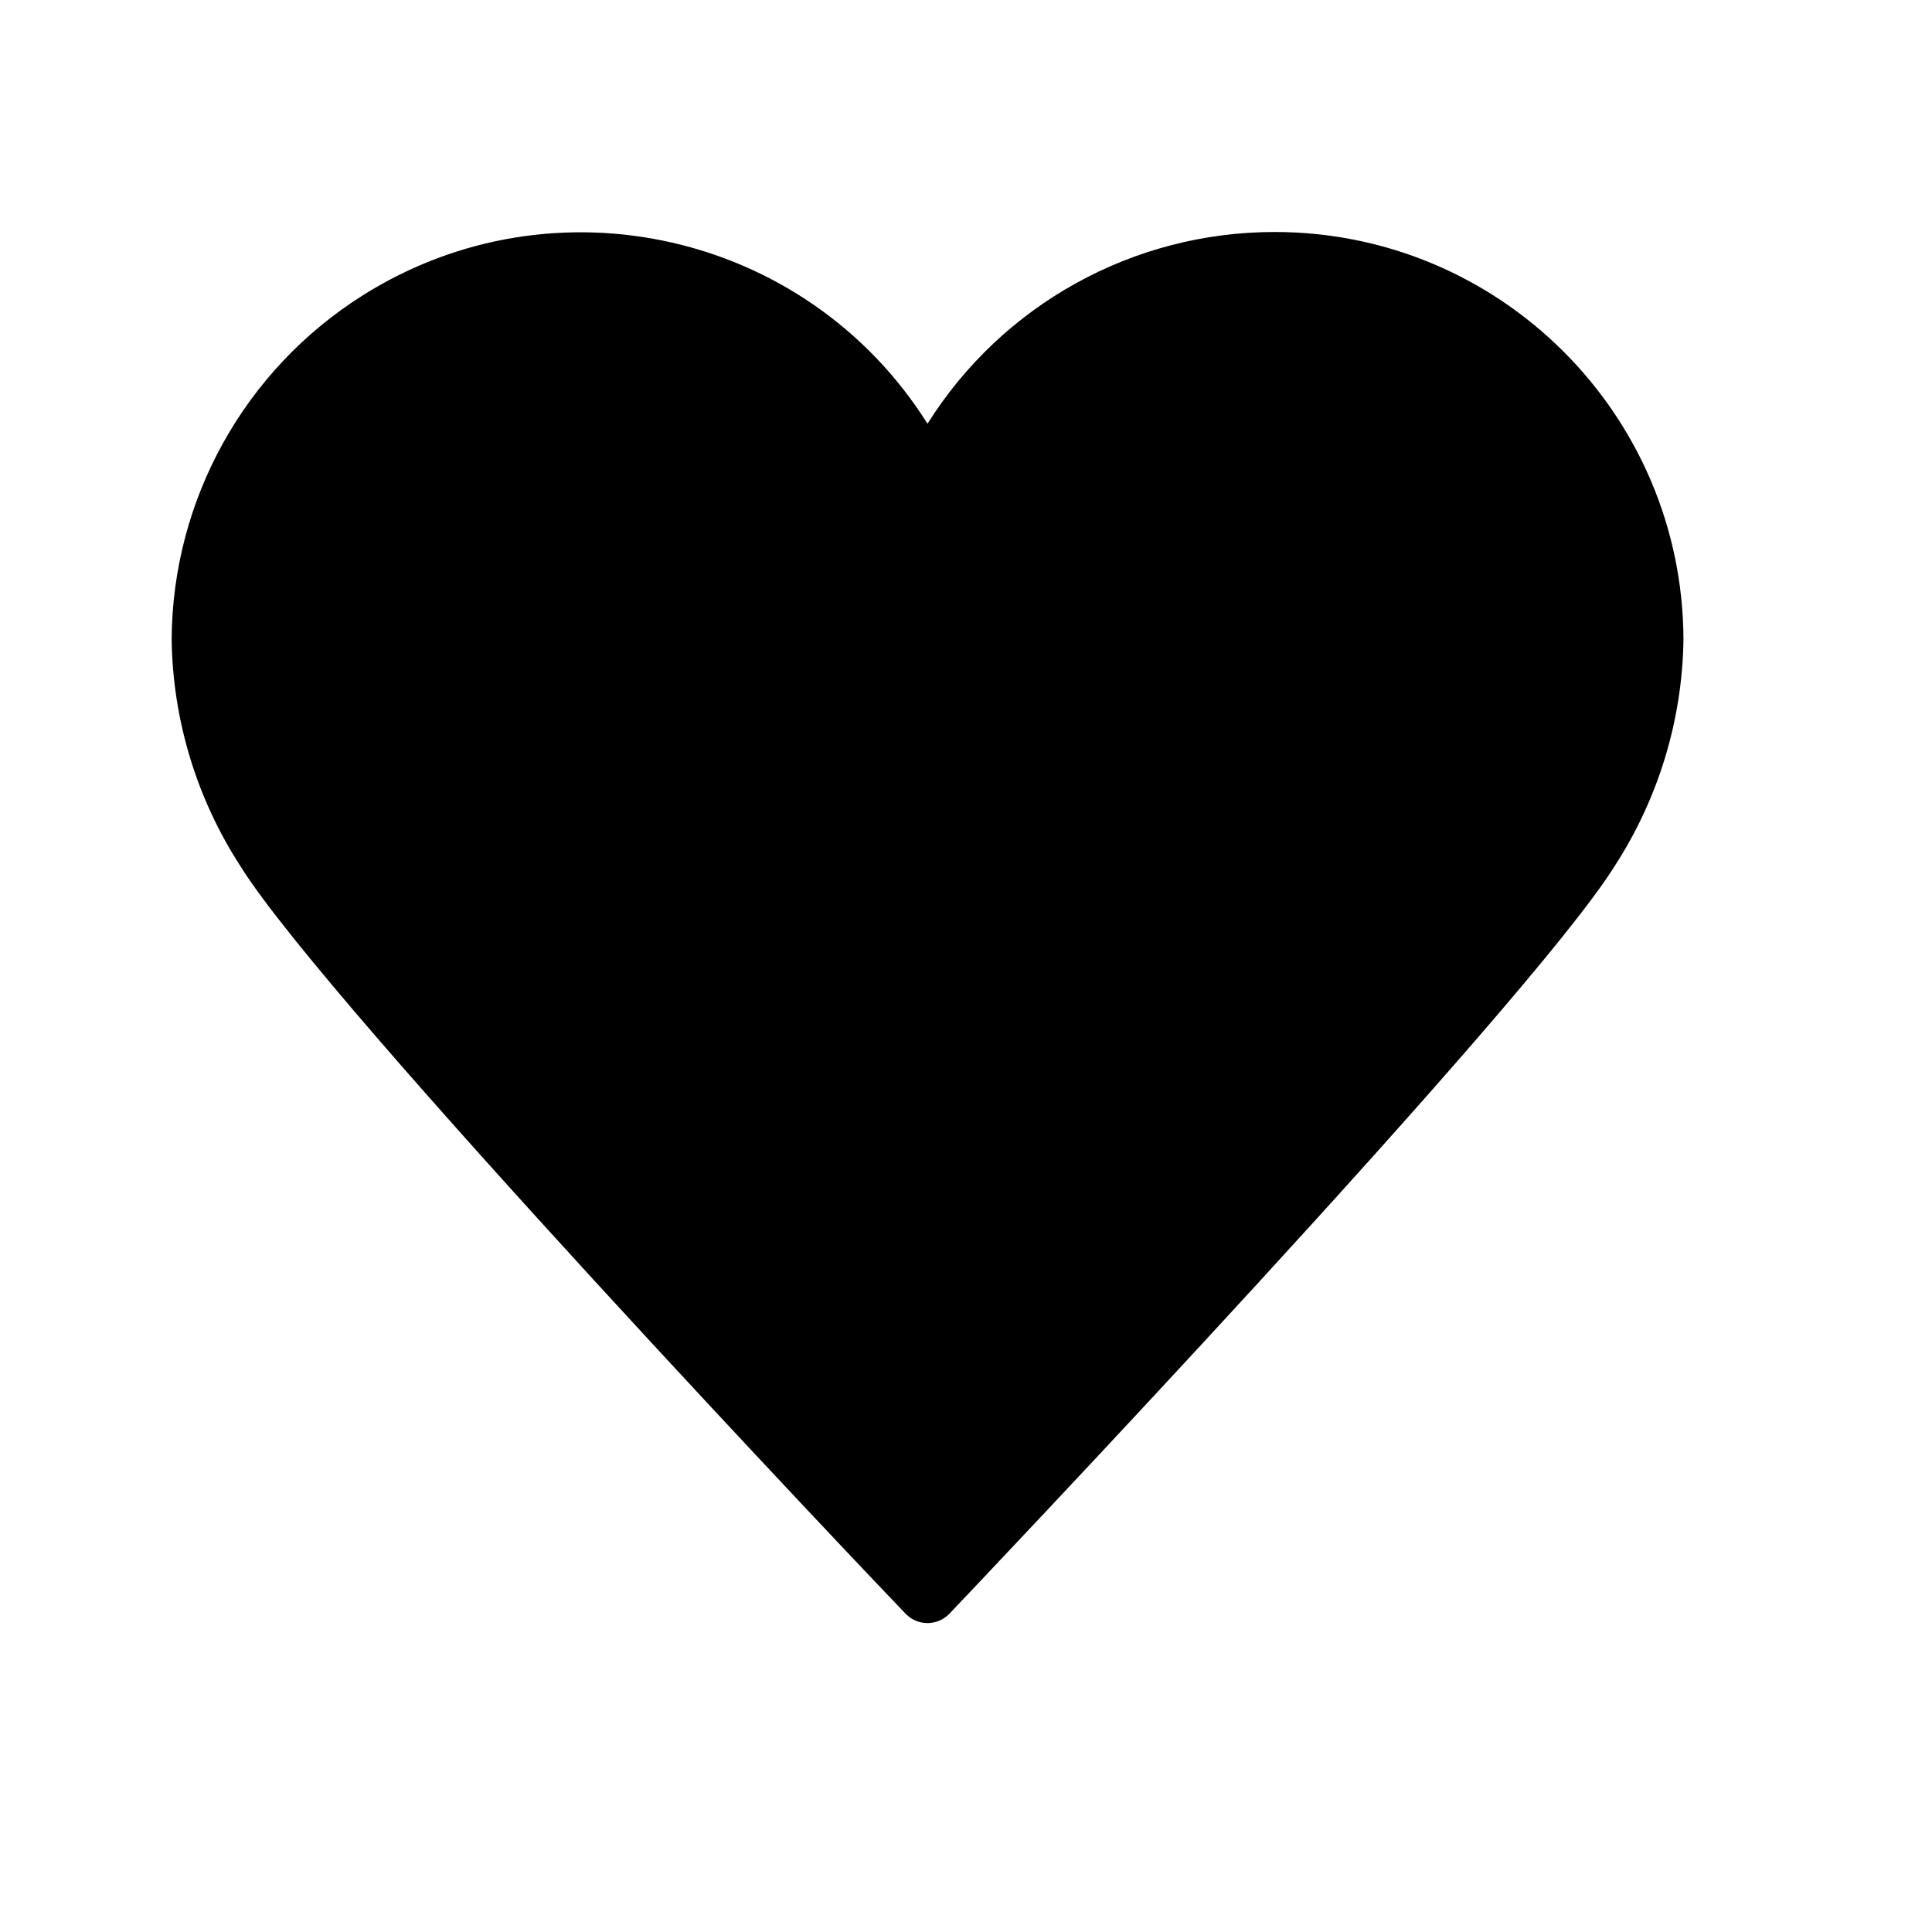 <svg width="25" height="25" viewBox="0 0 25 25" fill="none" xmlns="http://www.w3.org/2000/svg">
<path d="M16.494 3.002C14.669 3.001 12.972 3.938 12.002 5.483C10.444 3.007 7.173 2.262 4.697 3.82C3.164 4.785 2.23 6.466 2.221 8.277C2.236 9.319 2.545 10.336 3.113 11.211C4.224 13.003 11.407 20.562 11.72 20.883C11.87 21.038 12.118 21.043 12.274 20.893C12.277 20.89 12.28 20.886 12.284 20.883C12.589 20.562 19.773 13.003 20.891 11.211C21.459 10.336 21.769 9.319 21.784 8.277C21.775 5.361 19.409 3.002 16.494 3.002Z" fill="black"/>
</svg>
